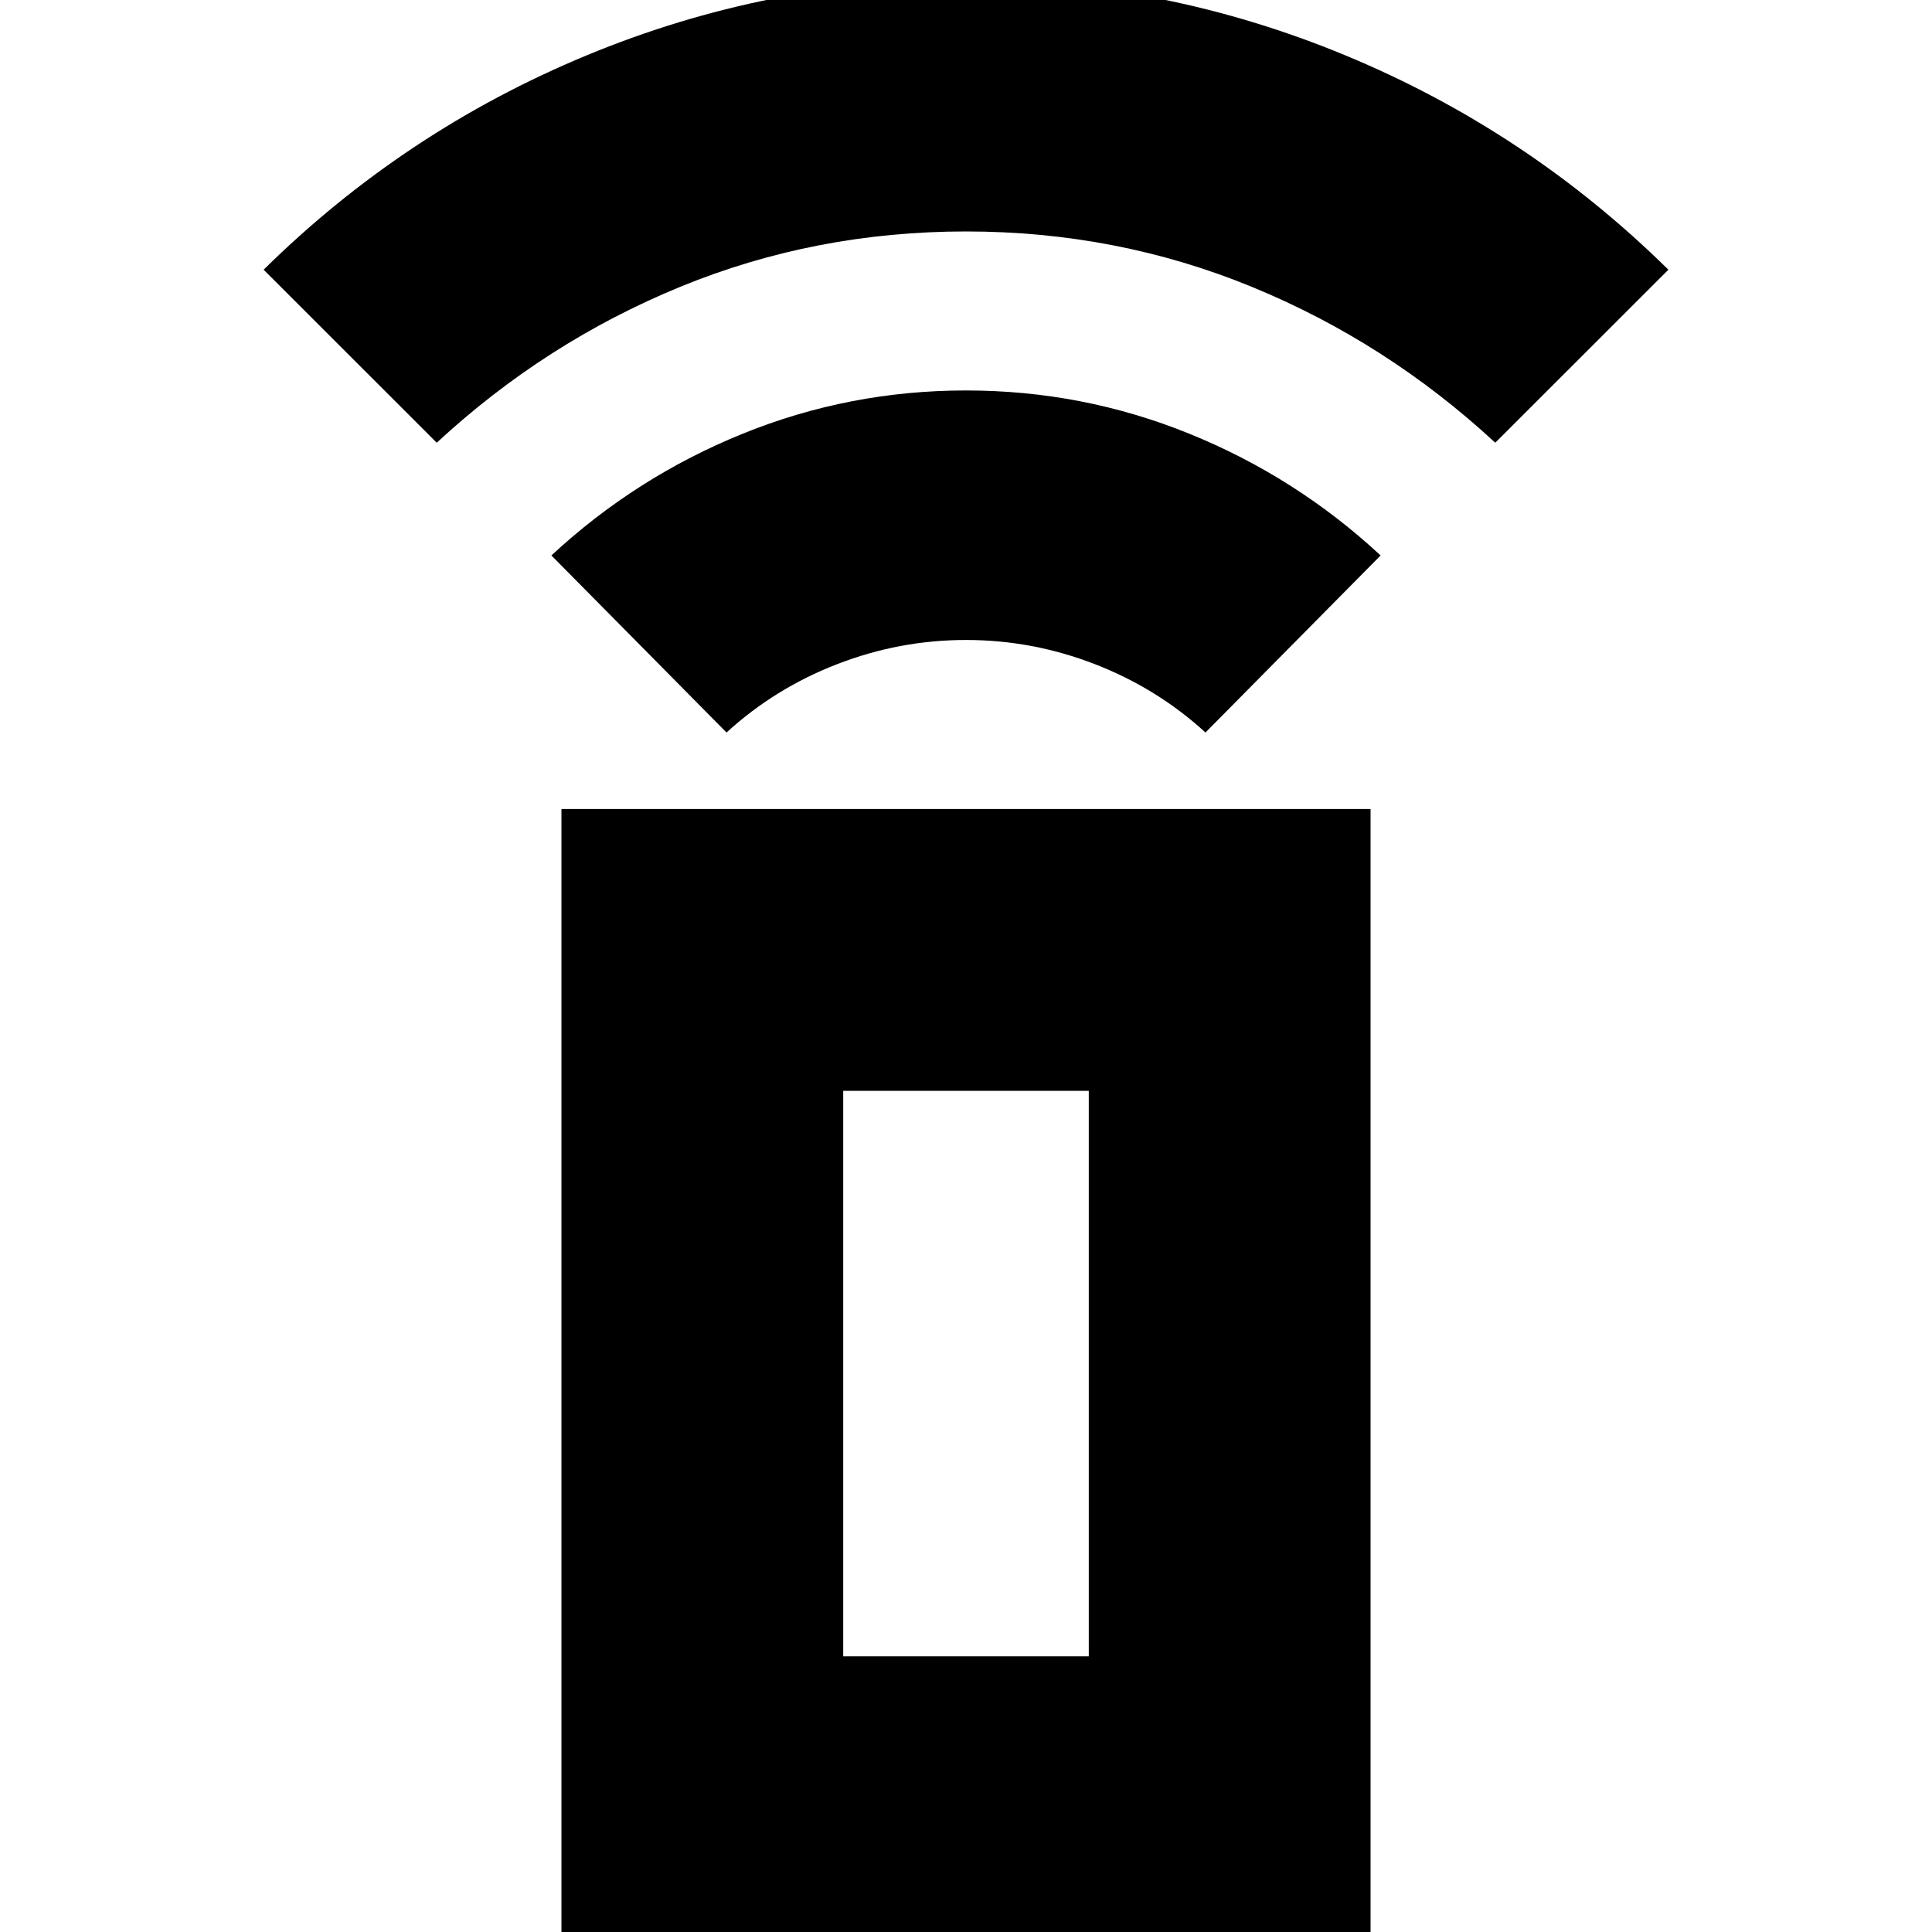 <svg xmlns="http://www.w3.org/2000/svg" height="20" width="20"><path d="M7.521 7.583 5.708 5.75q.875-.812 1.98-1.26Q8.792 4.042 10 4.042q1.208 0 2.312.448 1.105.448 1.98 1.26l-1.813 1.833q-.5-.458-1.146-.708-.645-.25-1.333-.25t-1.333.25q-.646.25-1.146.708Zm-3-3L2.729 2.792Q4.188 1.354 6.073.573 7.958-.208 10-.208t3.927.781q1.885.781 3.344 2.219l-1.792 1.791q-1.125-1.041-2.521-1.614-1.396-.573-2.958-.573-1.562 0-2.958.573-1.396.573-2.521 1.614Zm1.291 15.479V8.375h8.376v11.687Zm2.917-2.916h2.542v-5.854H8.729Zm0 0h2.542Z"/></svg>